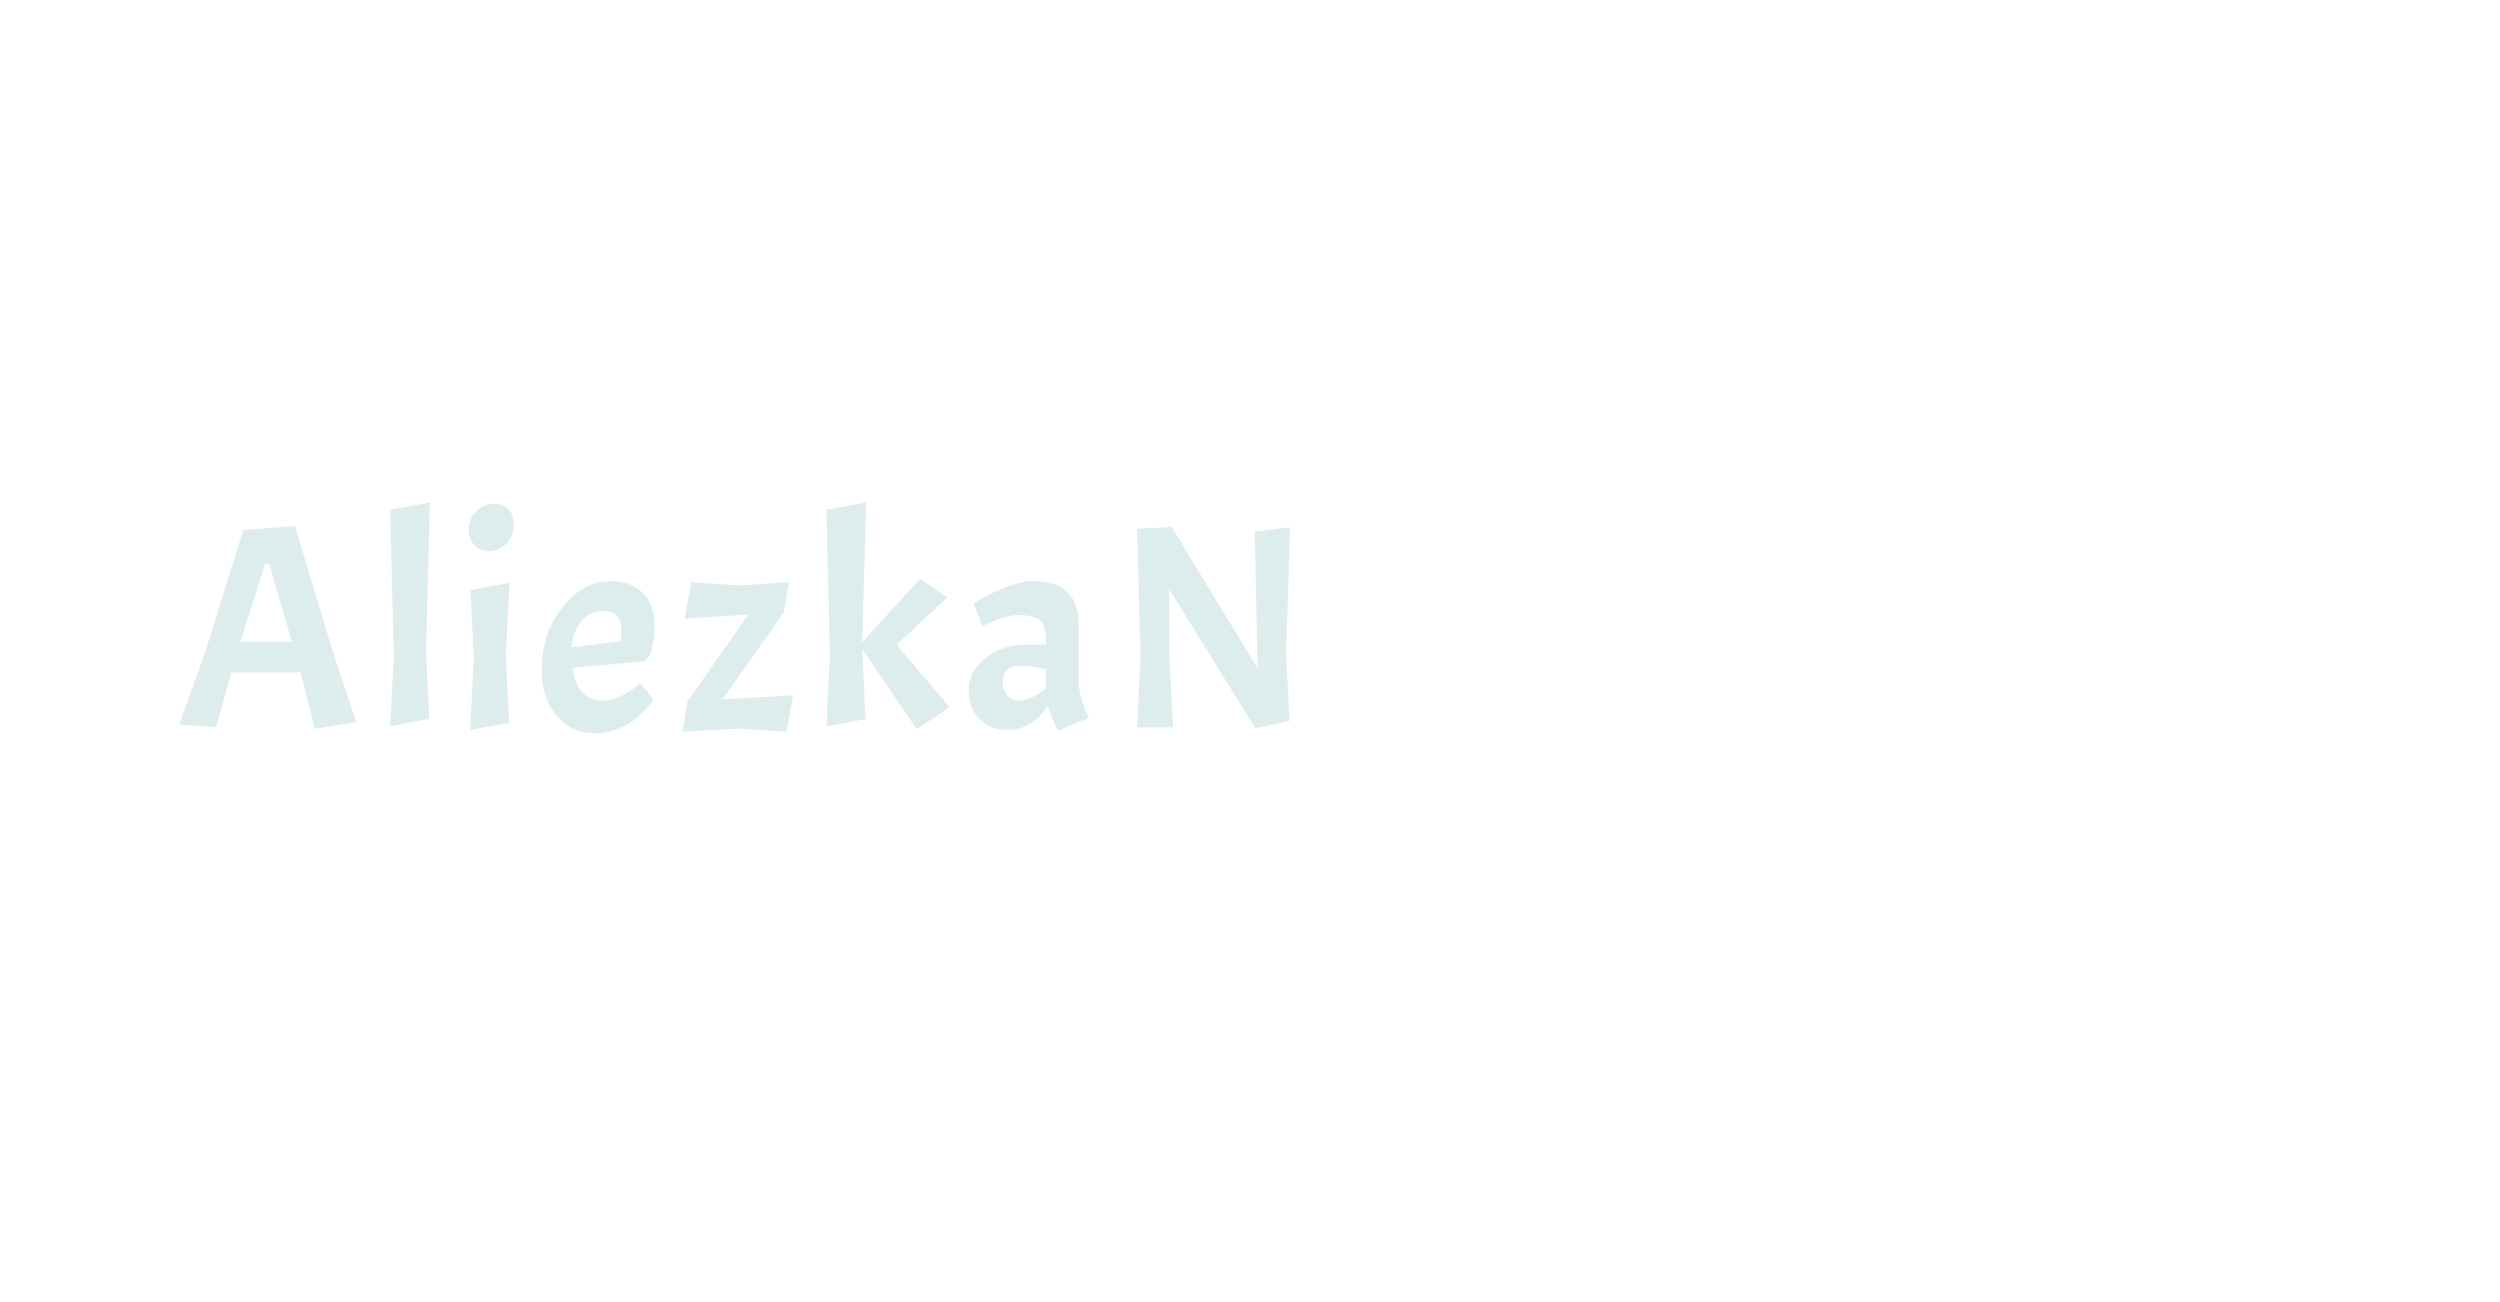 <?xml version="1.0" encoding="utf-8"?>
<svg xmlns="http://www.w3.org/2000/svg" style="margin: auto; background: #0d1117; display: block; shape-rendering: auto;" width="480" height="250" preserveAspectRatio="xMidYMid">
<style type="text/css">
  text {
    text-anchor: middle; font-size: 61px; opacity: 0;
  }
</style>
<g style="transform-origin:140px 125px;transform:scale(1)">
<g transform="translate(140,125)">
  <g transform="translate(0,0)"><g class="path" style="transform: scale(0.91); transform-origin: -88.595px -4.531px; animation: 1s linear -0.587s infinite normal forwards running breath-fb10beb3-78f6-43e3-8f25-93d43ddd6492;"><path d="M38.31-1.04L29.52 0.30L26.54-11.59L11.96-11.59L8.72 0L0.92-0.61L6.28-15.43L14.46-41.66L25.38-42.46L33.24-16.35L38.31-1.04zM24.70-18.06L19.89-34.53L19.09-34.53L13.85-18.06L24.70-18.06" fill="#ddeded" stroke="none" stroke-width="none" transform="translate(-108.21,16.549)" style="fill: rgb(221, 237, 237);"></path></g><g class="path" style="transform: scale(0.91); transform-origin: -61.27px -7.056px; animation: 1s linear -0.513s infinite normal forwards running breath-fb10beb3-78f6-43e3-8f25-93d43ddd6492;"><path d="M42.76-45.69L51.12-47.21L50.33-15.86L51.00-1.52L42.76 0L43.49-14.82L42.76-45.69" fill="#ddeded" stroke="none" stroke-width="none" transform="translate(-108.21,16.549)" style="fill: rgb(221, 237, 237);"></path></g><g class="path" style="transform: scale(0.91); transform-origin: -45.96px 1.024px; animation: 1s linear -0.44s infinite normal forwards running breath-fb10beb3-78f6-43e3-8f25-93d43ddd6492;"><path d="M58.19-29.52L66.37-31.05L65.64-15.86L66.31-1.52L58.13 0L58.86-14.82L58.19-29.52" fill="#ddeded" stroke="none" stroke-width="none" transform="translate(-108.21,16.549)" style="fill: rgb(221, 237, 237);"></path></g><g class="path" style="transform: scale(0.91); transform-origin: -45.685px -23.711px; animation: 1s linear -0.367s infinite normal forwards running breath-fb10beb3-78f6-43e3-8f25-93d43ddd6492;"><path d="M57.77-39.99L57.77-39.99L57.77-39.99Q57.77-42.03 59.35-43.65L59.35-43.65L59.35-43.65Q60.94-45.26 63.01-45.26L63.01-45.26L63.01-45.26Q65.09-45.26 66.19-44.13L66.19-44.13L66.19-44.13Q67.28-43.01 67.28-40.75L67.28-40.75L67.28-40.75Q67.28-38.49 65.73-36.87L65.73-36.87L65.73-36.87Q64.17-35.26 62.13-35.26L62.13-35.26L62.13-35.26Q60.09-35.26 58.93-36.60L58.93-36.60L58.93-36.60Q57.77-37.94 57.77-39.99" fill="#ddeded" stroke="none" stroke-width="none" transform="translate(-108.21,16.549)" style="fill: rgb(221, 237, 237);"></path></g><g class="path" style="transform: scale(0.91); transform-origin: -25.155px 1.179px; animation: 1s linear -0.293s infinite normal forwards running breath-fb10beb3-78f6-43e3-8f25-93d43ddd6492;"><path d="M84.06-6.22L84.06-6.22L84.06-6.22Q85.83-6.22 87.78-7.14L87.78-7.14L87.78-7.14Q89.73-8.05 90.83-8.97L90.83-8.97L91.93-9.88L94.73-6.47L94.73-6.47Q94.12-5.43 92.84-4.09L92.84-4.09L92.84-4.09Q91.56-2.75 90.25-1.80L90.25-1.80L90.25-1.80Q88.94-0.85 86.77-0.09L86.77-0.09L86.77-0.09Q84.61 0.67 82.29 0.67L82.29 0.67L82.29 0.67Q77.35 0.67 74.24-3.08L74.24-3.08L74.24-3.08Q71.13-6.83 71.13-12.75L71.13-12.75L71.13-12.75Q71.13-20.19 75.46-25.80L75.46-25.80L75.46-25.80Q79.79-31.41 85.58-31.41L85.58-31.41L85.58-31.41Q90.04-31.41 92.51-28.91L92.51-28.91L92.51-28.91Q94.98-26.41 94.98-21.90L94.98-21.90L94.98-21.90Q94.98-19.21 94.06-15.80L94.06-15.80L92.84-14.52L77.59-13.12L77.59-13.12Q78.63-6.22 84.06-6.22zM84.06-25.13L84.06-25.13L84.06-25.13Q81.37-25.13 79.54-22.97L79.54-22.97L79.54-22.97Q77.71-20.80 77.41-17.45L77.41-17.45L87.78-18.73L87.78-18.73Q87.96-20.13 87.96-21.04L87.96-21.04L87.96-21.04Q87.96-25.13 84.06-25.13" fill="#ddeded" stroke="none" stroke-width="none" transform="translate(-108.21,16.549)" style="fill: rgb(221, 237, 237);"></path></g><g class="path" style="transform: scale(0.91); transform-origin: 1.65px 1.119px; animation: 1s linear -0.22s infinite normal forwards running breath-fb10beb3-78f6-43e3-8f25-93d43ddd6492;"><path d="M98.21 0.37L99.25-6.04L112.12-24.40L98.64-23.48L100.04-31.17L110.47-30.50L120.66-31.23L119.62-24.89L106.69-6.47L121.51-7.32L120.17 0.37L109.80-0.30L98.21 0.37" fill="#ddeded" stroke="none" stroke-width="none" transform="translate(-108.21,16.549)" style="fill: rgb(221, 237, 237);"></path></g><g class="path" style="transform: scale(0.91); transform-origin: 30.505px -6.751px; animation: 1s linear -0.147s infinite normal forwards running breath-fb10beb3-78f6-43e3-8f25-93d43ddd6492;"><path d="M151.71-4.03L144.75 0.61L133.28-16.29L133.28-15.86L133.96-1.52L125.72 0L126.45-14.82L125.72-45.69L134.08-47.21L133.28-17.75L145.48-31.11L151.22-27.21L140.54-17.20L151.71-4.03" fill="#ddeded" stroke="none" stroke-width="none" transform="translate(-108.21,16.549)" style="fill: rgb(221, 237, 237);"></path></g><g class="path" style="transform: scale(0.91); transform-origin: 57.525px 0.934px; animation: 1s linear -0.073s infinite normal forwards running breath-fb10beb3-78f6-43e3-8f25-93d43ddd6492;"><path d="M161.22 0L161.22 0Q157.62 0 155.34-2.29L155.34-2.29L155.34-2.29Q153.05-4.58 153.05-8.45L153.05-8.45L153.05-8.45Q153.05-12.32 156.59-15.16L156.59-15.16L156.59-15.16Q160.12-18.00 165.19-18.00L165.19-18.00L169.34-18.00L169.34-19.03L169.34-19.03Q169.34-22.02 168.12-23.12L168.12-23.12L168.12-23.12Q166.90-24.22 163.54-24.22L163.54-24.22L163.54-24.22Q162.14-24.22 160.22-23.64L160.22-23.64L160.22-23.64Q158.29-23.06 155.92-21.84L155.92-21.84L154.15-26.66L154.15-26.66Q156.77-28.49 160.52-29.95L160.52-29.95L160.52-29.95Q164.27-31.41 166.71-31.41L166.71-31.41L166.71-31.41Q176.29-31.41 176.29-22.14L176.29-22.14L176.29-10.19L176.29-10.19Q176.29-6.77 178.42-2.56L178.42-2.56L171.96 0.18L171.96 0.18Q170.43-2.75 169.70-5.06L169.70-5.06L169.70-5.06Q166.35 0 161.22 0L161.22 0zM163.78-6.22L163.78-6.22L163.78-6.22Q166.22-6.22 169.34-8.72L169.34-8.72L169.34-12.81L169.34-12.81Q166.10-13.54 164.09-13.54L164.09-13.54L164.09-13.54Q160.25-13.54 160.25-10.13L160.25-10.13L160.25-10.13Q160.25-8.36 161.22-7.29L161.22-7.29L161.22-7.29Q162.20-6.22 163.78-6.22" fill="#ddeded" stroke="none" stroke-width="none" transform="translate(-108.21,16.549)" style="fill: rgb(221, 237, 237);"></path></g><g class="path" style="transform: scale(0.91); transform-origin: 92.995px -4.496px; animation: 1s linear 0s infinite normal forwards running breath-fb10beb3-78f6-43e3-8f25-93d43ddd6492;"><path d="M209.90-41.30L217.34-42.21L216.55-15.86L217.22-1.34L210.02 0.18L191.84-29.22L191.84-15.86L192.70 0L185.07 0L185.81-14.82L185.07-41.91L192.39-42.27L210.51-12.44L209.90-41.30" fill="#ddeded" stroke="none" stroke-width="none" transform="translate(-108.21,16.549)" style="fill: rgb(221, 237, 237);"></path></g></g>
</g>
</g>
<style id="breath-fb10beb3-78f6-43e3-8f25-93d43ddd6492" data-anikit="">@keyframes breath-fb10beb3-78f6-43e3-8f25-93d43ddd6492
{
  0% {
    animation-timing-function: cubic-bezier(0.965,0.241,-0.07,0.791);
    transform: scale(0.91);
  }
  51% {
    animation-timing-function: cubic-bezier(0.923,0.263,-0.031,0.763);
    transform: scale(1.03);
  }
  100% {
    transform: scale(0.91);
  }
}</style></svg>
